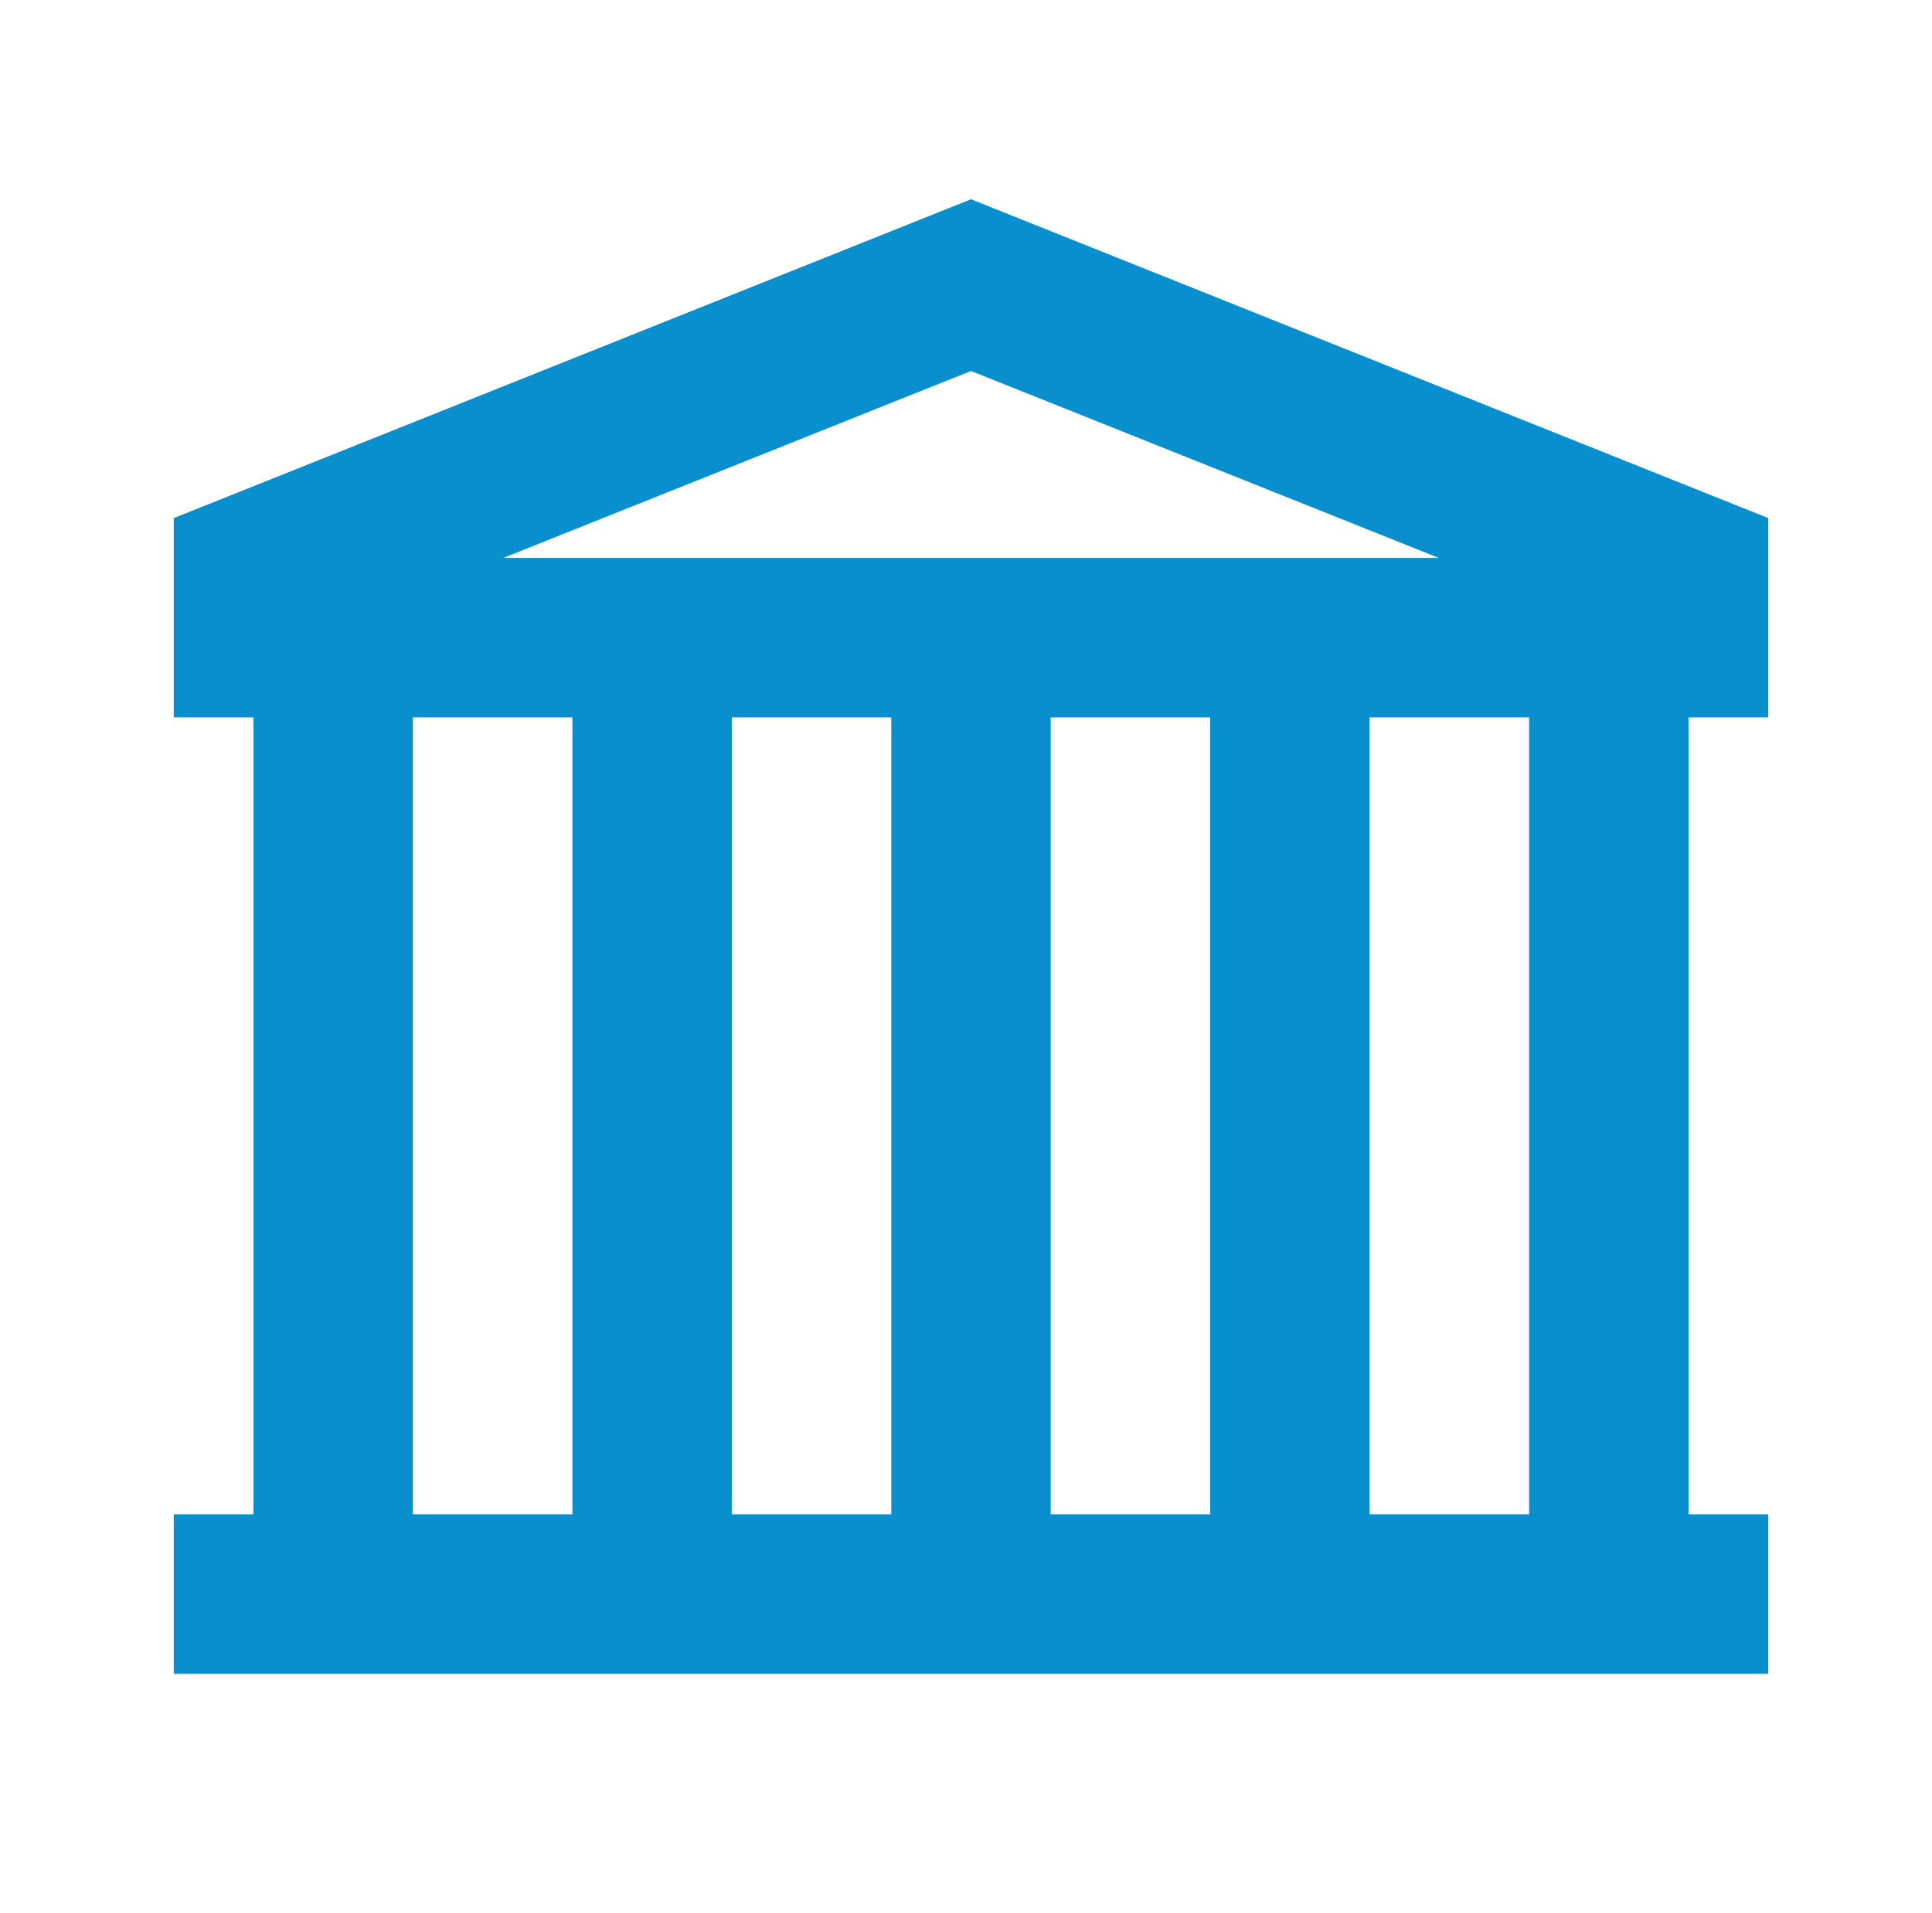 <svg width="104" height="103" viewBox="0 0 104 103" fill="none" xmlns="http://www.w3.org/2000/svg">
<path d="M52.27 10.729L9.353 27.896V38.625H13.645V81.541H9.353V90.125H95.187V81.541H90.895V38.625H95.187V27.896L52.27 10.729ZM52.27 19.974L77.45 30.041H27.09L52.27 19.974ZM22.228 38.625H30.812V81.541H22.228V38.625ZM39.395 38.625H47.978V81.541H39.395V38.625ZM56.562 38.625H65.145V81.541H56.562V38.625ZM73.728 38.625H82.312V81.541H73.728V38.625Z" fill="#098ECE"/>
</svg>
